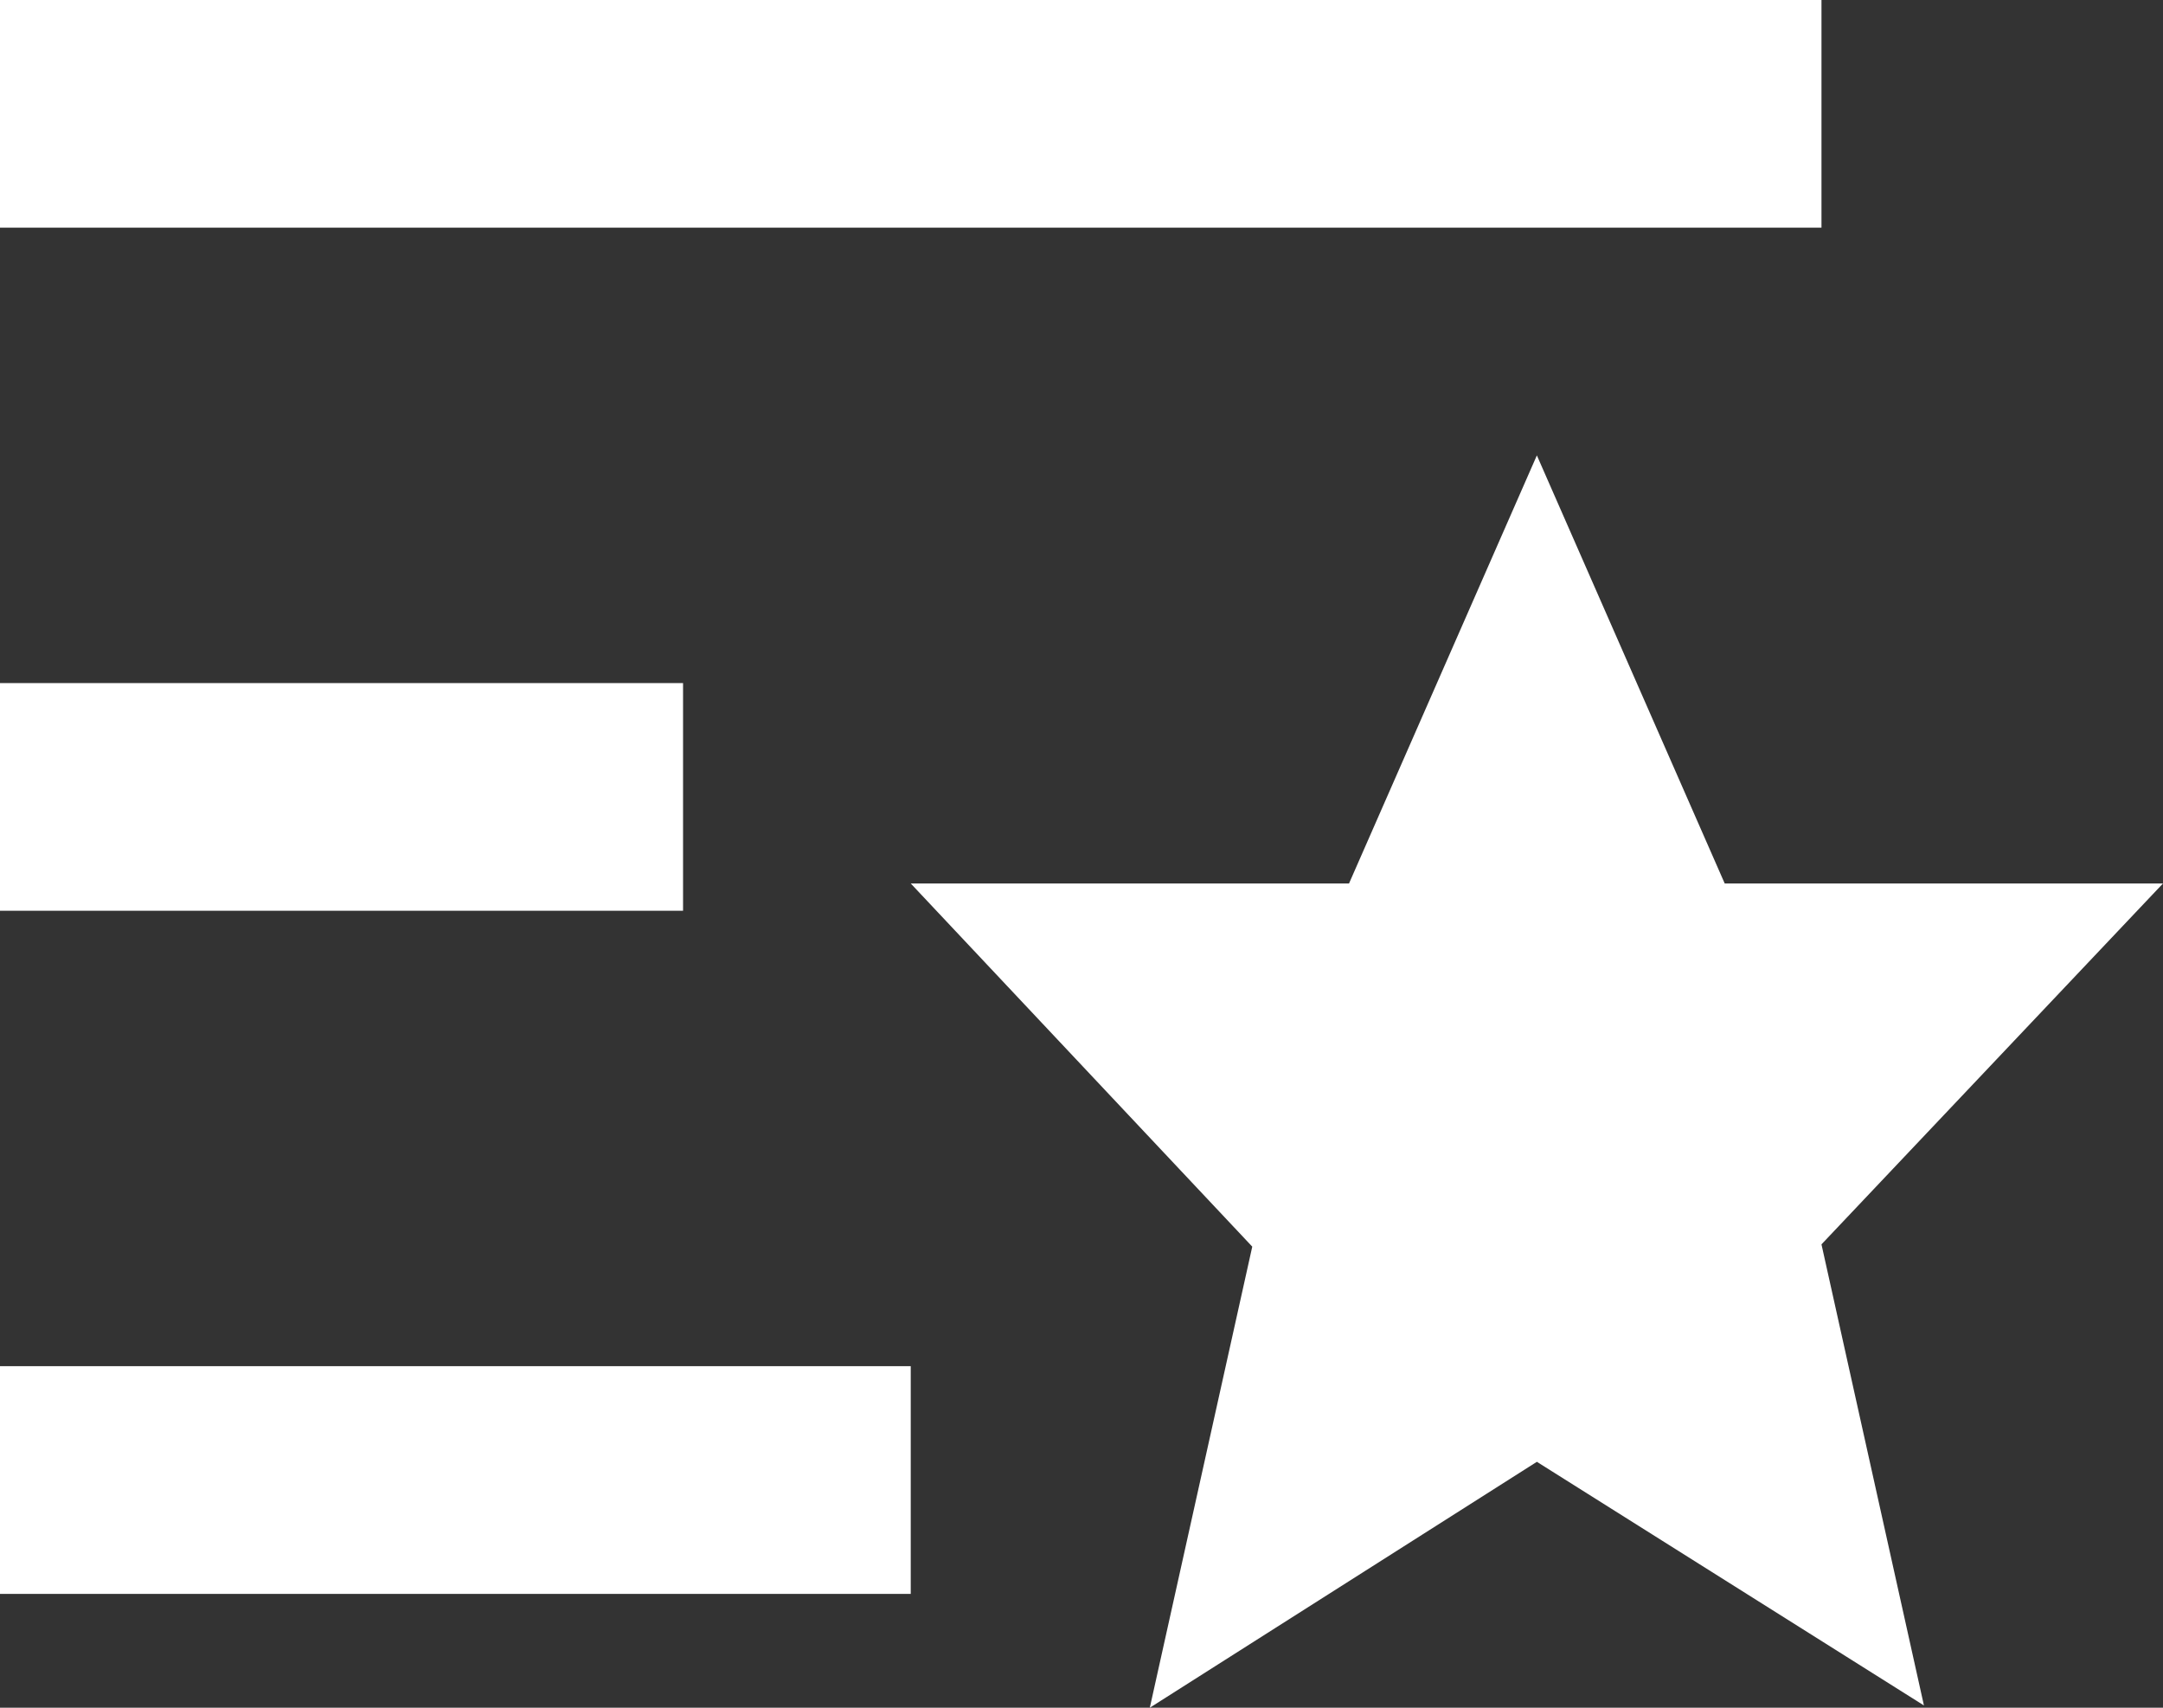 <svg width="38" height="30" viewBox="0 0 38 30" fill="none" xmlns="http://www.w3.org/2000/svg">
<rect x="0" y="0" width="38" height="30" fill="#333333" stroke="none"/>
<path d="M0 0H32V4H0V0ZM0 12H12V16H0V12ZM0 24H16V28H0V24ZM16 15.52H23.7L27 8L30.3 15.52H38L32 21.86L33.8 29.96L27 25.68L20.2 30L22 21.9L16 15.52Z" fill="white"/>
</svg>
